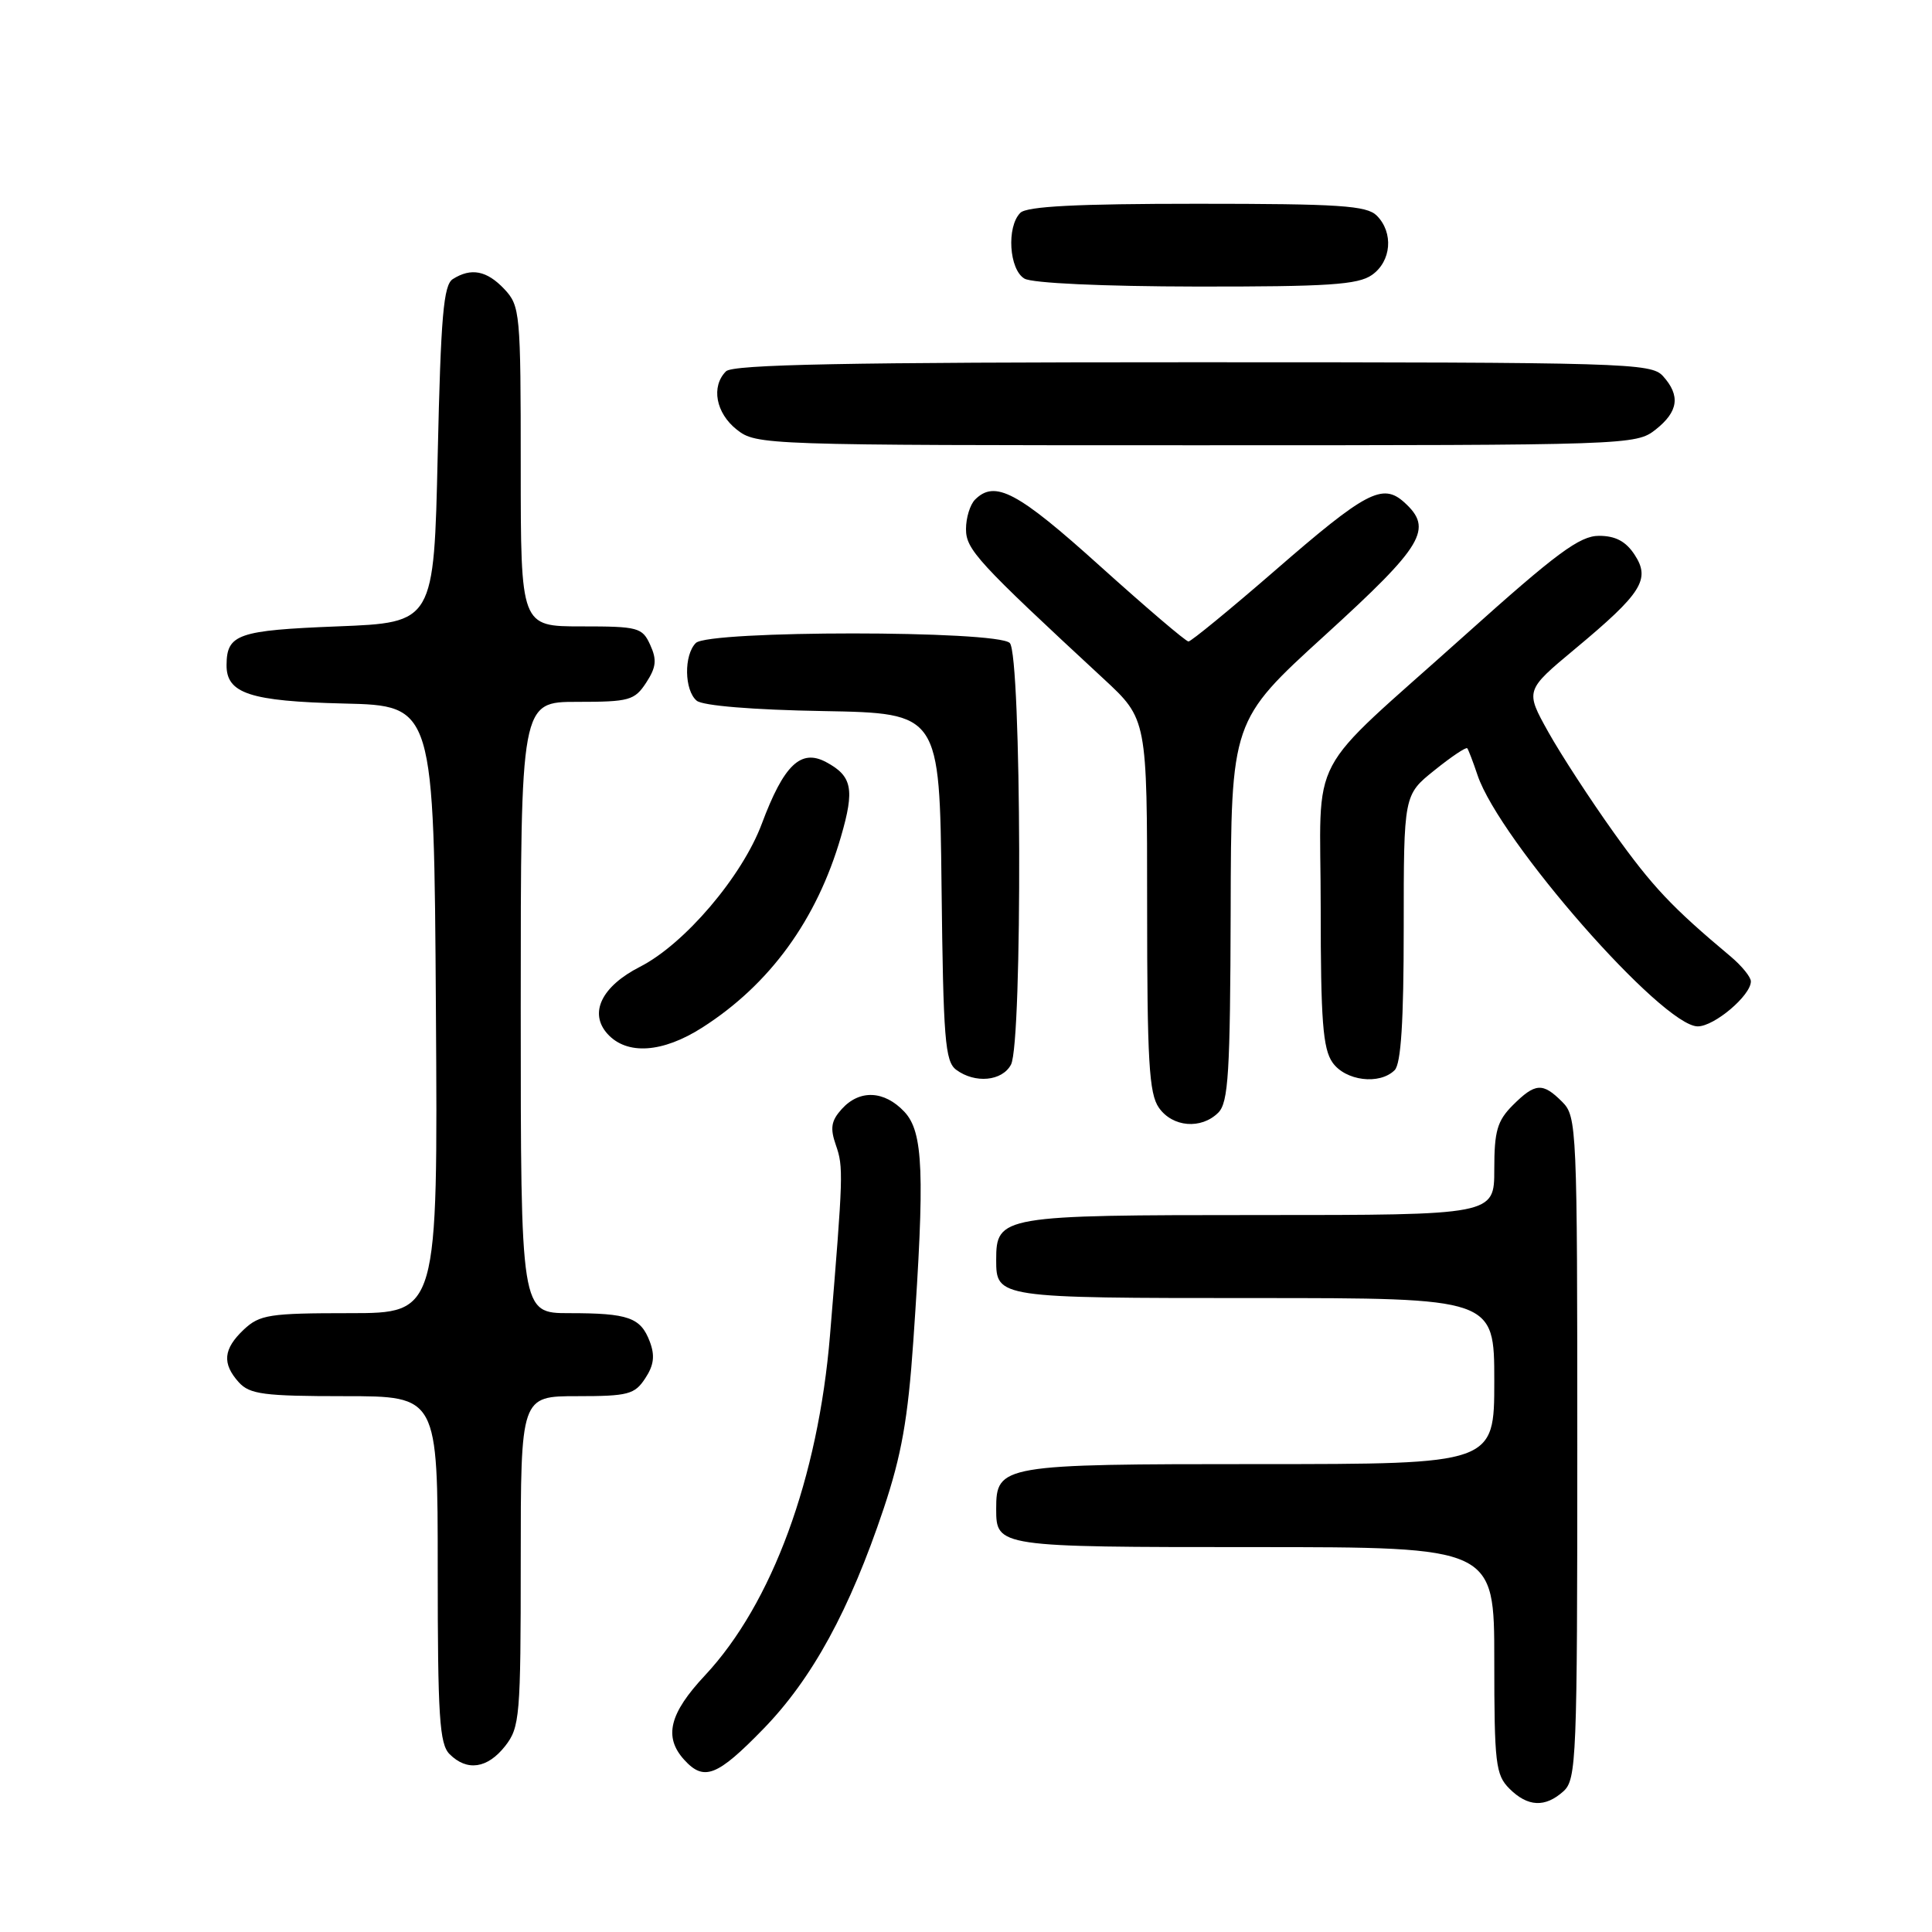 <?xml version="1.0" encoding="UTF-8" standalone="no"?>
<!DOCTYPE svg PUBLIC "-//W3C//DTD SVG 1.1//EN" "http://www.w3.org/Graphics/SVG/1.1/DTD/svg11.dtd" >
<svg xmlns="http://www.w3.org/2000/svg" xmlns:xlink="http://www.w3.org/1999/xlink" version="1.1" viewBox="0 0 256 256">
 <g >
 <path fill="currentColor"
d=" M 207.17 237.35 C 208.89 235.79 209.00 233.05 209.00 191.85 C 209.00 149.33 208.94 147.94 207.00 146.00 C 204.41 143.41 203.43 143.48 200.45 146.45 C 198.39 148.52 198.00 149.87 198.00 154.95 C 198.00 161.00 198.00 161.00 166.83 161.00 C 132.65 161.00 132.00 161.11 132.00 166.95 C 132.00 171.97 132.18 172.00 166.20 172.00 C 198.00 172.00 198.00 172.00 198.00 183.00 C 198.00 194.00 198.00 194.00 166.83 194.00 C 132.65 194.00 132.00 194.11 132.00 199.95 C 132.00 204.97 132.18 205.00 166.20 205.00 C 198.00 205.00 198.00 205.00 198.00 220.00 C 198.00 233.67 198.18 235.18 200.00 237.00 C 202.43 239.43 204.74 239.54 207.17 237.35 Z  M 101.14 229.10 C 107.62 222.44 112.58 213.36 117.09 199.90 C 119.45 192.84 120.31 188.01 121.02 177.69 C 122.56 155.39 122.35 150.00 119.83 147.31 C 117.17 144.49 113.90 144.34 111.54 146.95 C 110.13 148.51 109.97 149.48 110.76 151.74 C 111.77 154.64 111.74 155.61 109.98 176.92 C 108.42 195.85 102.30 212.49 93.42 221.99 C 88.69 227.04 87.92 230.15 90.65 233.17 C 93.28 236.07 95.02 235.39 101.14 229.10 Z  M 66.93 231.37 C 68.88 228.88 69.00 227.47 69.00 206.87 C 69.00 185.00 69.00 185.00 76.48 185.00 C 83.24 185.00 84.10 184.77 85.50 182.63 C 86.65 180.89 86.80 179.62 86.10 177.77 C 84.89 174.57 83.27 174.00 75.42 174.00 C 69.00 174.00 69.00 174.00 69.00 133.50 C 69.00 93.00 69.00 93.00 76.48 93.00 C 83.38 93.00 84.08 92.81 85.62 90.46 C 86.95 88.42 87.06 87.43 86.16 85.46 C 85.11 83.14 84.57 83.00 77.02 83.00 C 69.00 83.00 69.00 83.00 69.00 61.81 C 69.00 41.44 68.92 40.54 66.83 38.31 C 64.51 35.85 62.43 35.44 60.00 36.98 C 58.77 37.76 58.41 41.87 58.00 60.21 C 57.50 82.50 57.50 82.50 44.71 83.00 C 31.53 83.52 30.05 84.03 30.02 88.10 C 29.98 91.89 33.12 92.92 45.54 93.22 C 57.50 93.50 57.50 93.50 57.76 133.75 C 58.02 174.00 58.02 174.00 46.33 174.00 C 35.69 174.00 34.42 174.20 32.31 176.17 C 29.58 178.75 29.40 180.67 31.65 183.17 C 33.09 184.75 34.97 185.00 45.65 185.00 C 58.00 185.00 58.00 185.00 58.00 207.93 C 58.00 227.44 58.23 231.09 59.57 232.43 C 61.88 234.74 64.58 234.35 66.93 231.37 Z  M 161.43 147.43 C 162.77 146.09 163.01 142.18 163.07 120.68 C 163.13 95.50 163.13 95.50 175.57 84.17 C 188.65 72.25 189.95 70.07 186.07 66.56 C 183.20 63.97 181.00 65.12 168.93 75.61 C 162.98 80.77 157.82 85.00 157.48 85.00 C 157.13 85.00 151.86 80.50 145.75 75.00 C 134.84 65.16 131.84 63.56 129.20 66.20 C 128.54 66.86 128.00 68.61 128.00 70.10 C 128.00 72.82 129.51 74.46 146.25 89.96 C 152.00 95.29 152.00 95.29 152.00 119.92 C 152.00 140.60 152.25 144.91 153.56 146.78 C 155.37 149.37 159.17 149.68 161.43 147.43 Z  M 133.96 141.07 C 135.51 138.18 135.36 86.76 133.80 85.20 C 132.11 83.51 93.89 83.51 92.20 85.20 C 90.60 86.80 90.67 91.48 92.32 92.85 C 93.12 93.51 99.77 94.06 109.07 94.22 C 124.50 94.50 124.50 94.50 124.76 117.50 C 124.99 137.69 125.22 140.65 126.70 141.75 C 129.19 143.60 132.79 143.27 133.96 141.07 Z  M 184.80 141.80 C 185.64 140.96 186.00 135.35 186.00 122.97 C 186.00 105.33 186.00 105.33 190.07 102.07 C 192.30 100.27 194.26 98.96 194.42 99.15 C 194.57 99.34 195.19 100.94 195.78 102.71 C 198.71 111.39 220.28 136.00 224.96 136.00 C 227.16 136.00 232.00 131.90 232.00 130.04 C 232.00 129.46 230.79 127.98 229.32 126.74 C 221.54 120.23 218.96 117.49 213.84 110.33 C 210.76 106.02 206.85 100.02 205.16 97.00 C 202.09 91.49 202.09 91.49 208.68 86.00 C 217.57 78.60 218.73 76.76 216.59 73.50 C 215.43 71.73 214.06 71.00 211.87 71.00 C 209.32 71.00 206.23 73.29 194.14 84.14 C 172.65 103.43 175.00 98.97 175.00 120.33 C 175.00 135.21 175.29 138.96 176.56 140.78 C 178.27 143.23 182.81 143.79 184.80 141.80 Z  M 93.05 136.16 C 102.00 130.45 108.24 121.87 111.43 110.87 C 113.27 104.56 112.92 102.83 109.46 100.98 C 106.11 99.19 103.86 101.35 100.94 109.16 C 98.33 116.14 90.71 125.09 84.81 128.10 C 79.71 130.70 78.00 134.23 80.50 137.00 C 83.07 139.83 87.79 139.52 93.05 136.16 Z  M 219.37 56.93 C 222.40 54.54 222.69 52.42 220.35 49.83 C 218.78 48.10 215.53 48.00 158.05 48.00 C 112.21 48.00 97.11 48.29 96.20 49.20 C 94.19 51.21 94.85 54.74 97.63 56.93 C 100.23 58.97 101.10 59.00 158.50 59.00 C 215.90 59.00 216.77 58.97 219.37 56.93 Z  M 181.78 36.44 C 184.37 34.63 184.68 30.83 182.43 28.57 C 181.09 27.24 177.50 27.00 158.63 27.00 C 142.67 27.00 136.06 27.34 135.20 28.20 C 133.35 30.05 133.71 35.73 135.75 36.92 C 136.78 37.52 146.11 37.95 158.53 37.97 C 175.98 37.99 179.93 37.73 181.78 36.44 Z "/>
</g>
</svg>